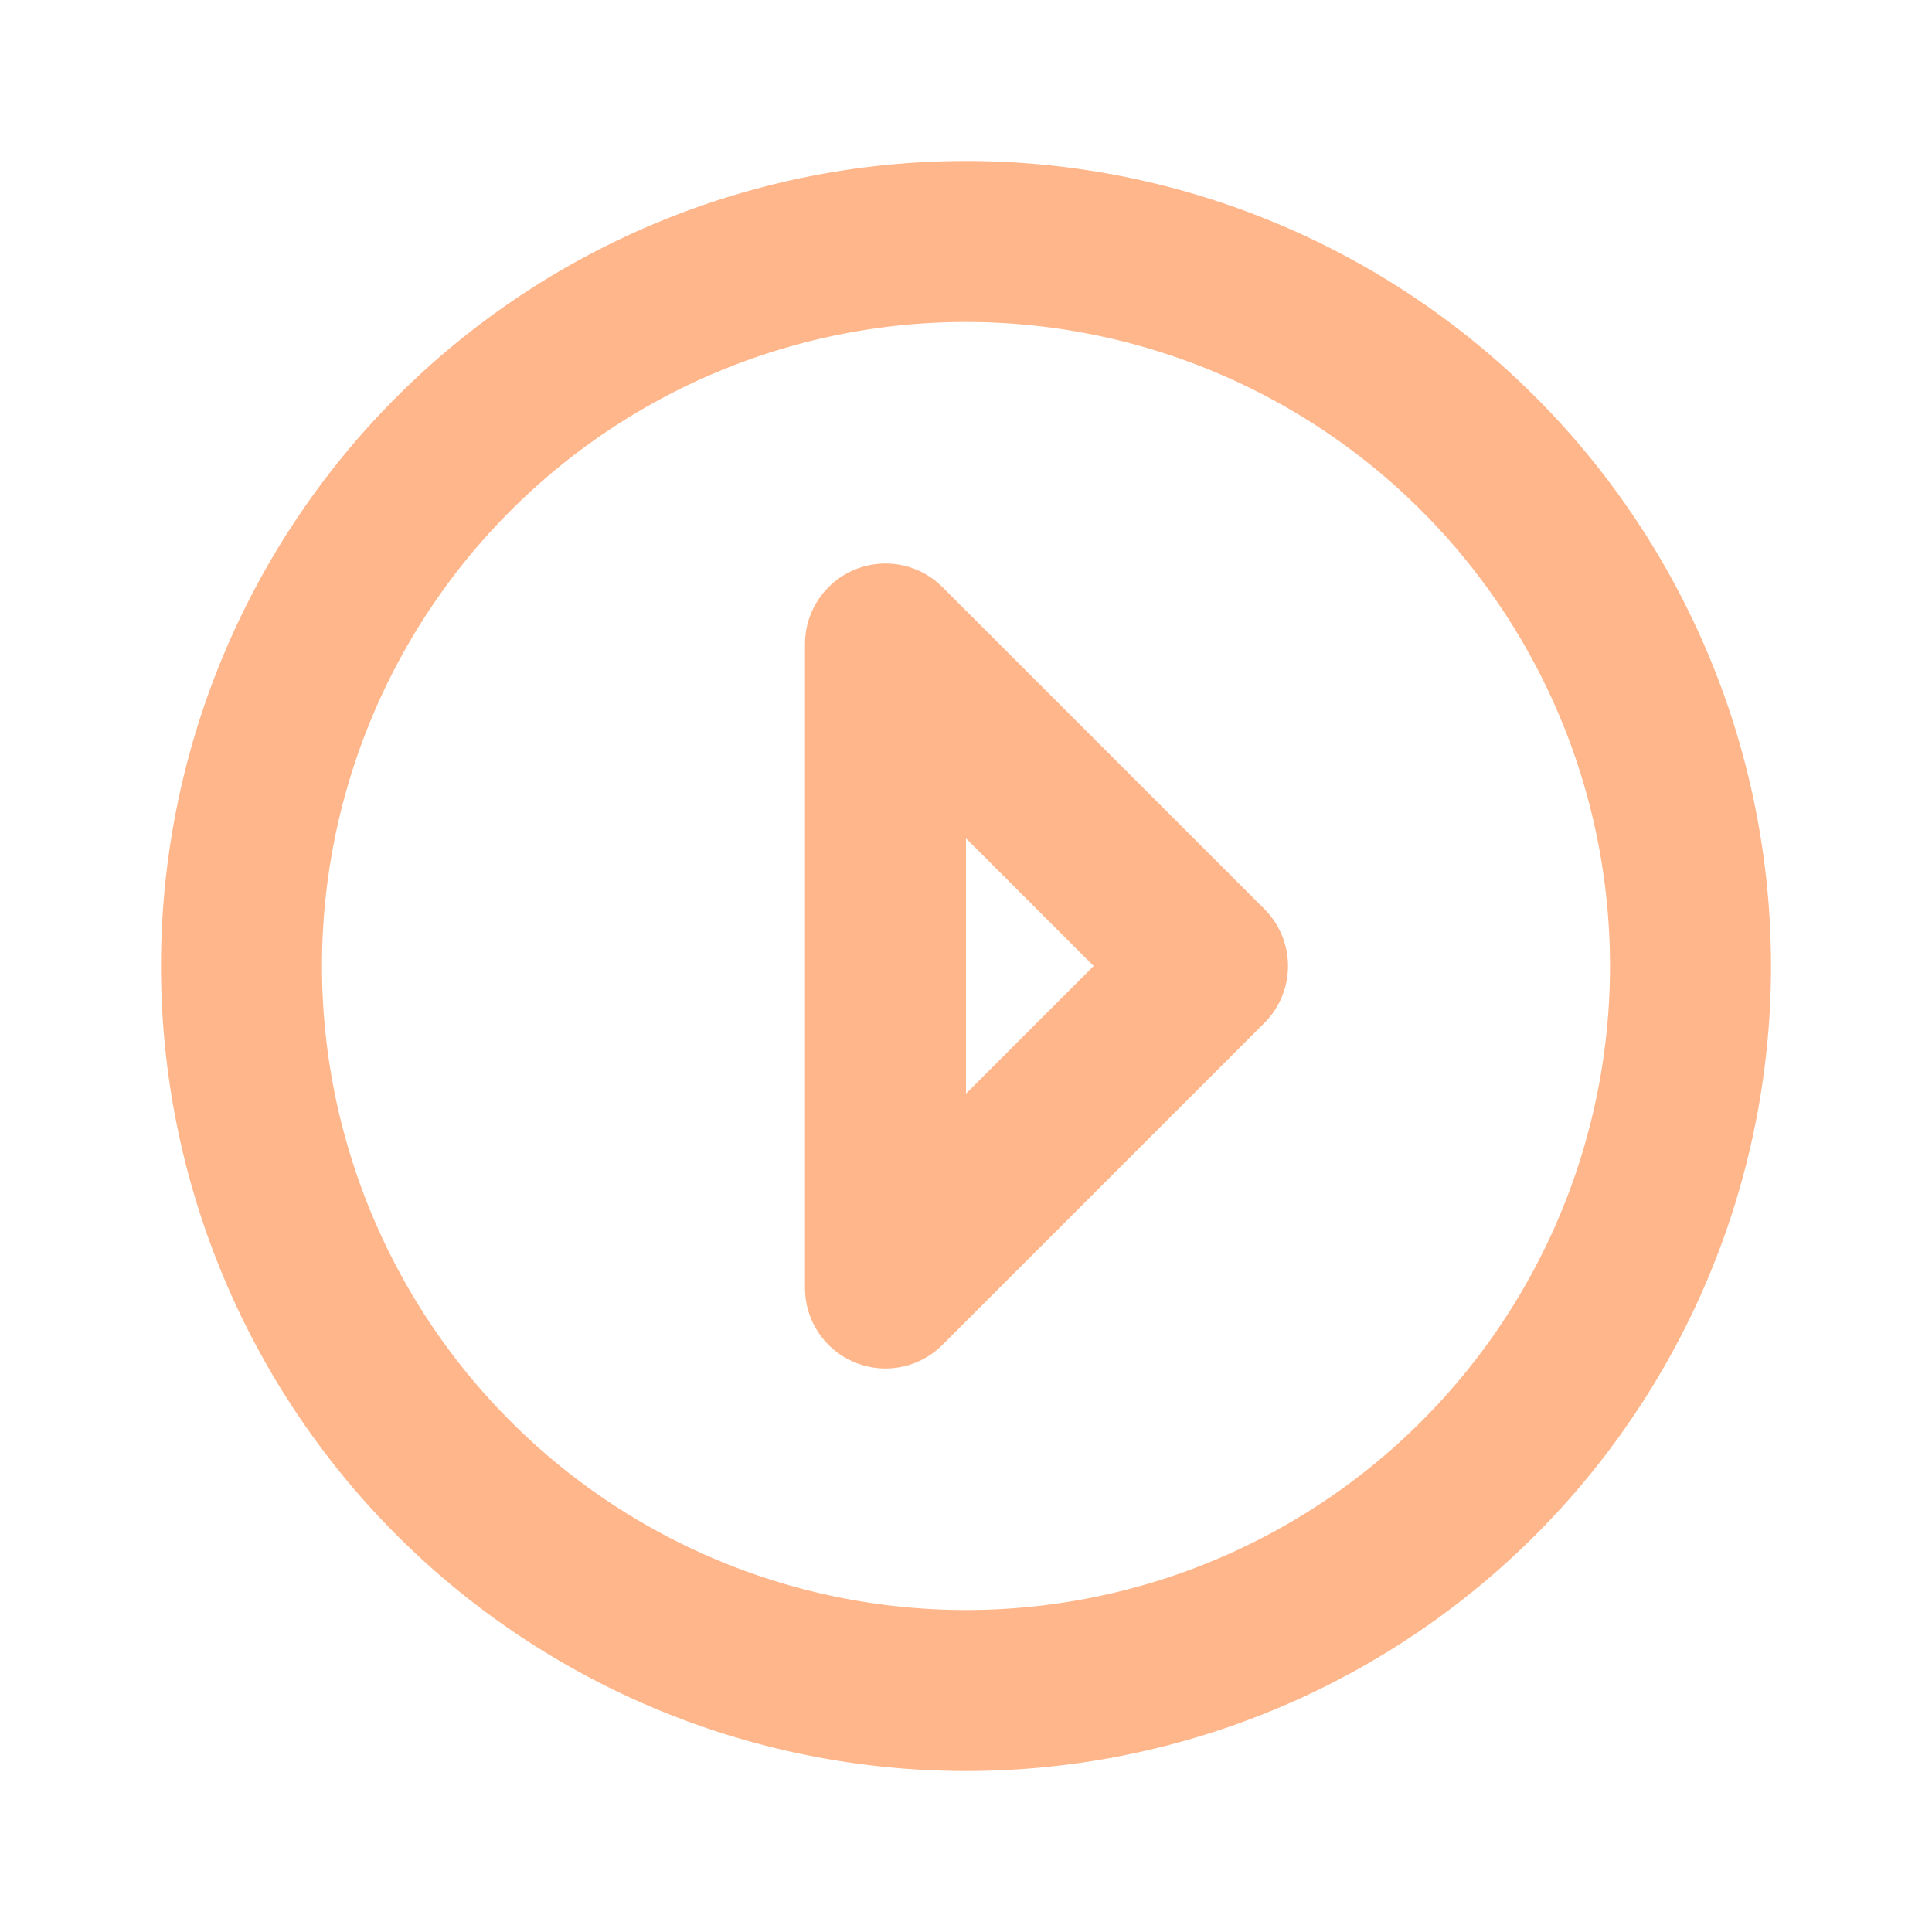 <svg  xmlns="http://www.w3.org/2000/svg"  width="24"  height="24"  viewBox="0 0 24 24"  fill="none"  stroke="#ffb68a"  stroke-width="2"  stroke-linecap="round"  stroke-linejoin="round"  class="icon icon-tabler icons-tabler-outline icon-tabler-circle-caret-right"><path stroke="none" d="M0 0h24v24H0z" fill="none"/><path d="M15 12l-4 -4v8z" /><path d="M12 12m-9 0a9 9 0 1 0 18 0a9 9 0 1 0 -18 0" /></svg>